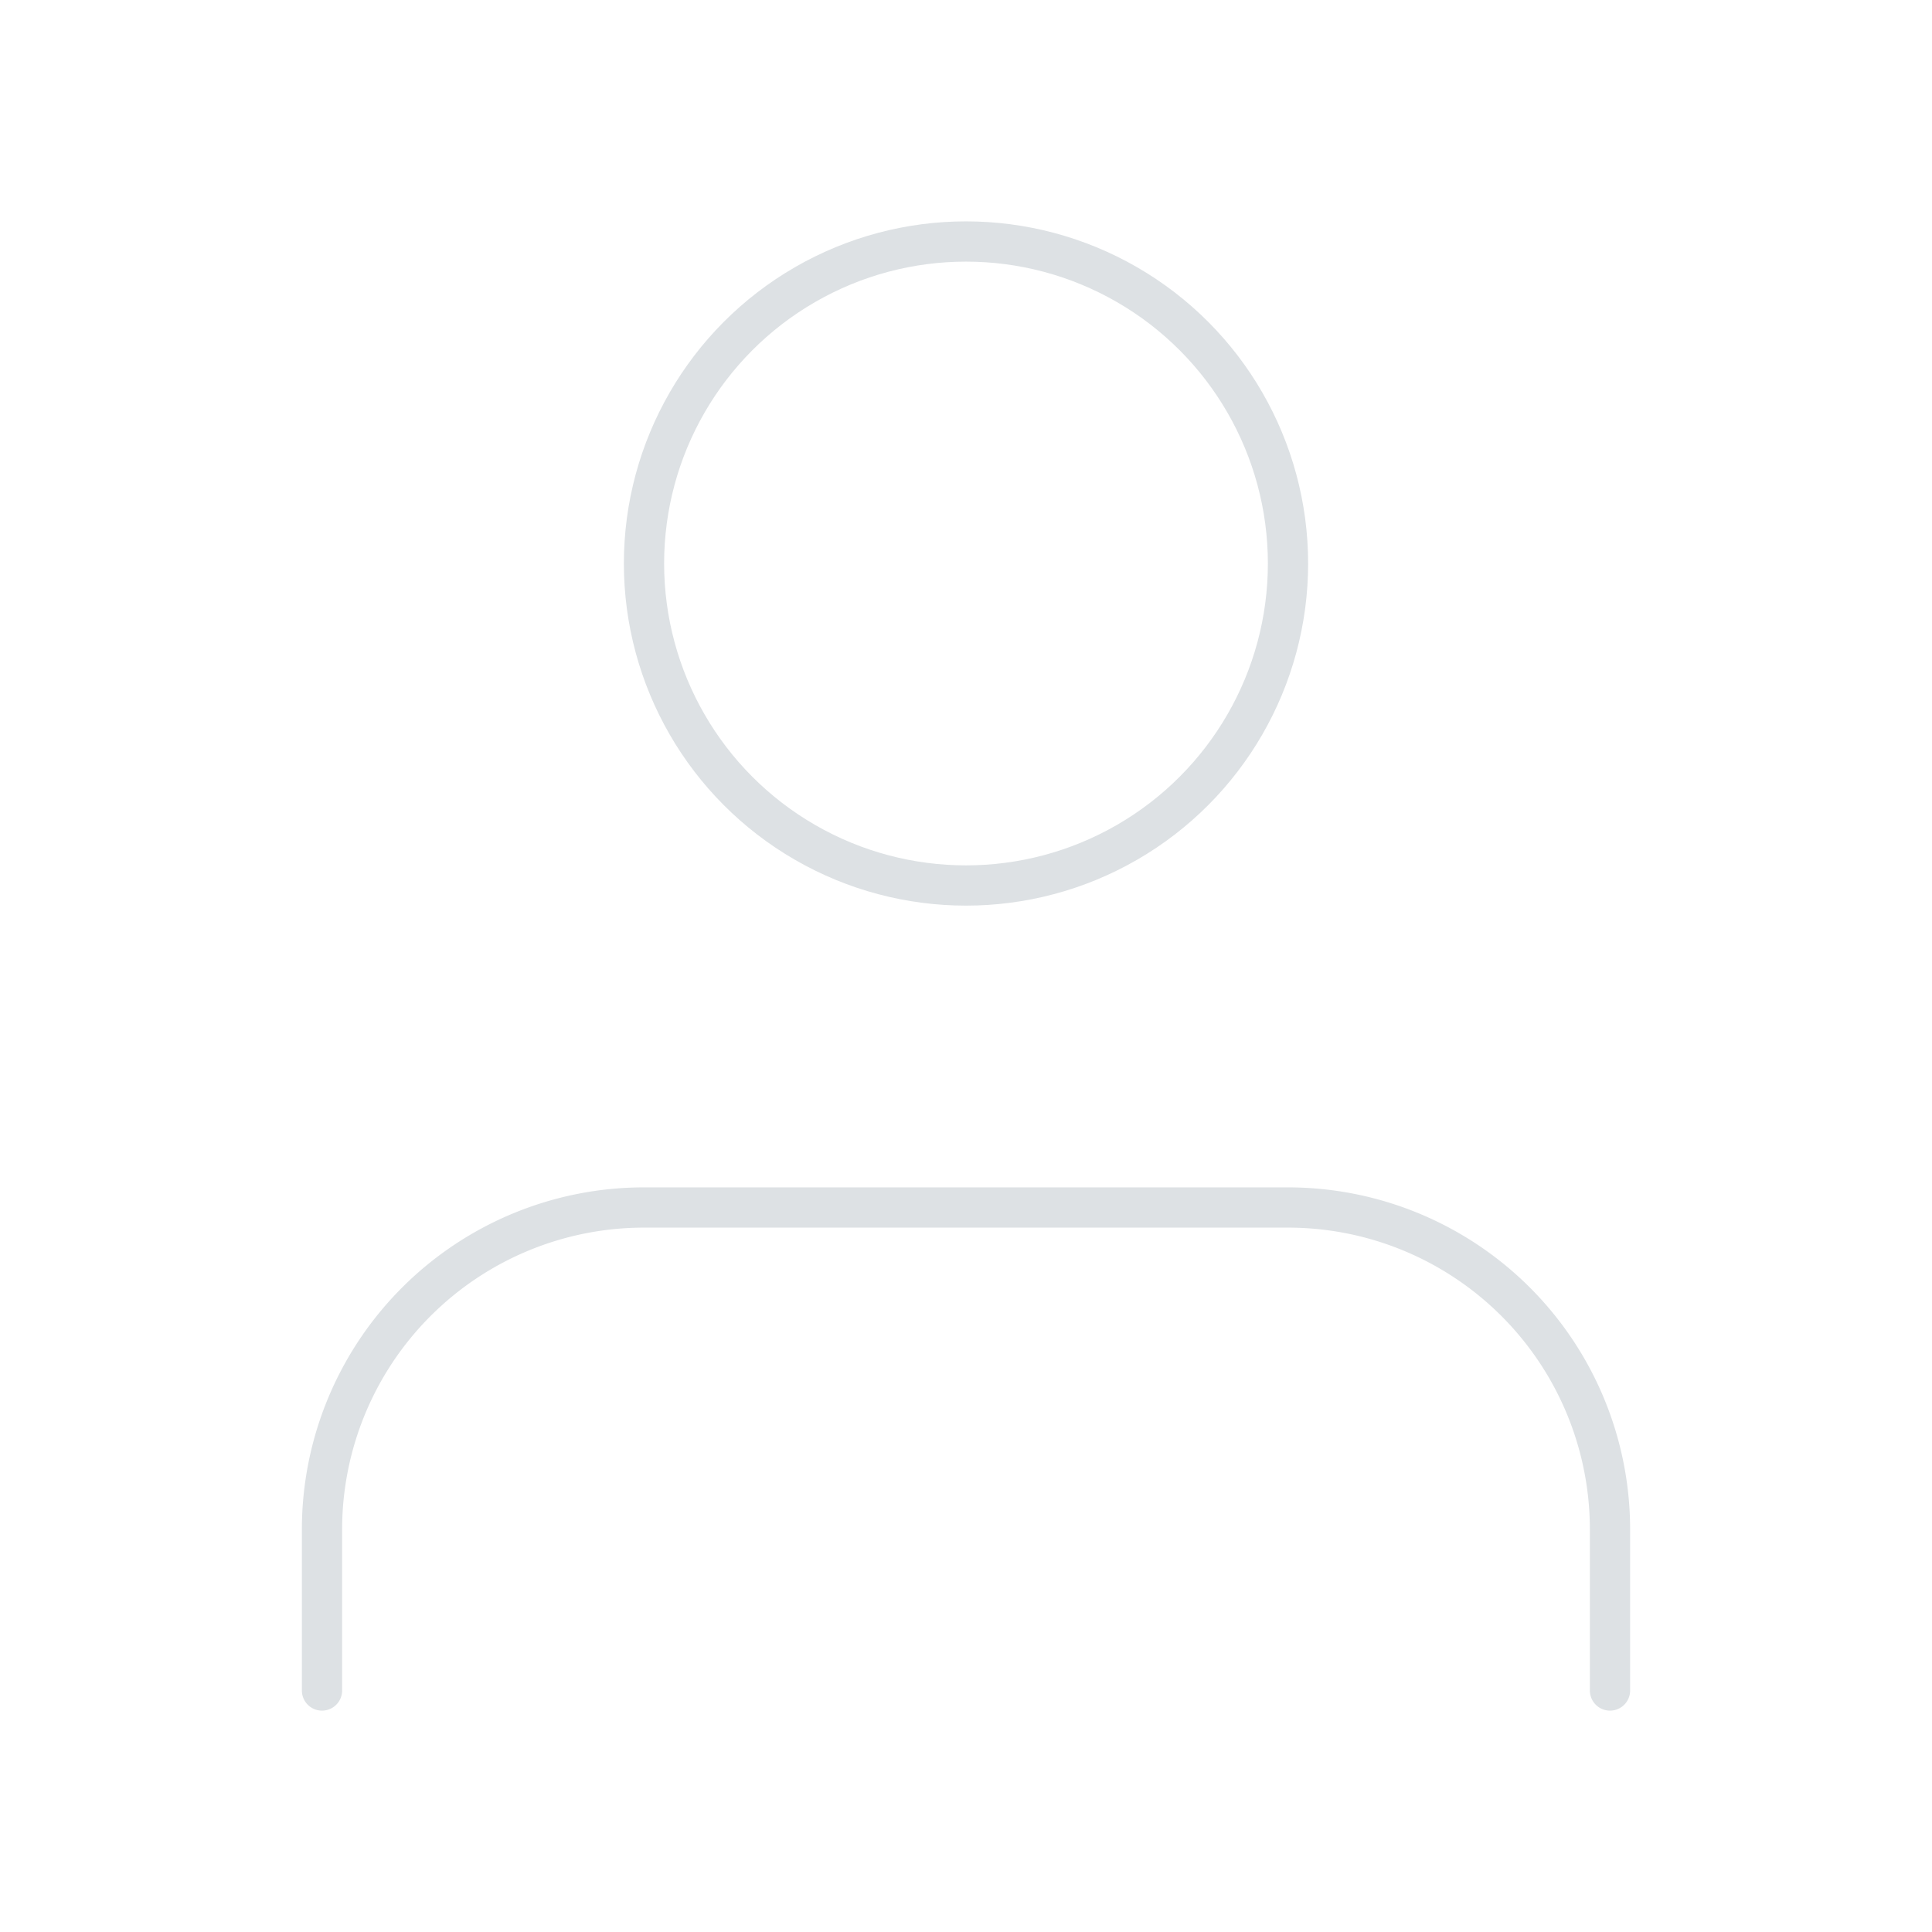 <svg xmlns="http://www.w3.org/2000/svg" width="100" height="100" viewBox="0 0 24 24" fill="none" stroke="#dde1e4" stroke-width="0.5" stroke-linecap="round" stroke-linejoin="round" class="feather feather-user"><path d="M20 21v-2a4 4 0 0 0-4-4H8a4 4 0 0 0-4 4v2"></path><circle cx="12" cy="7" r="4"></circle></svg>